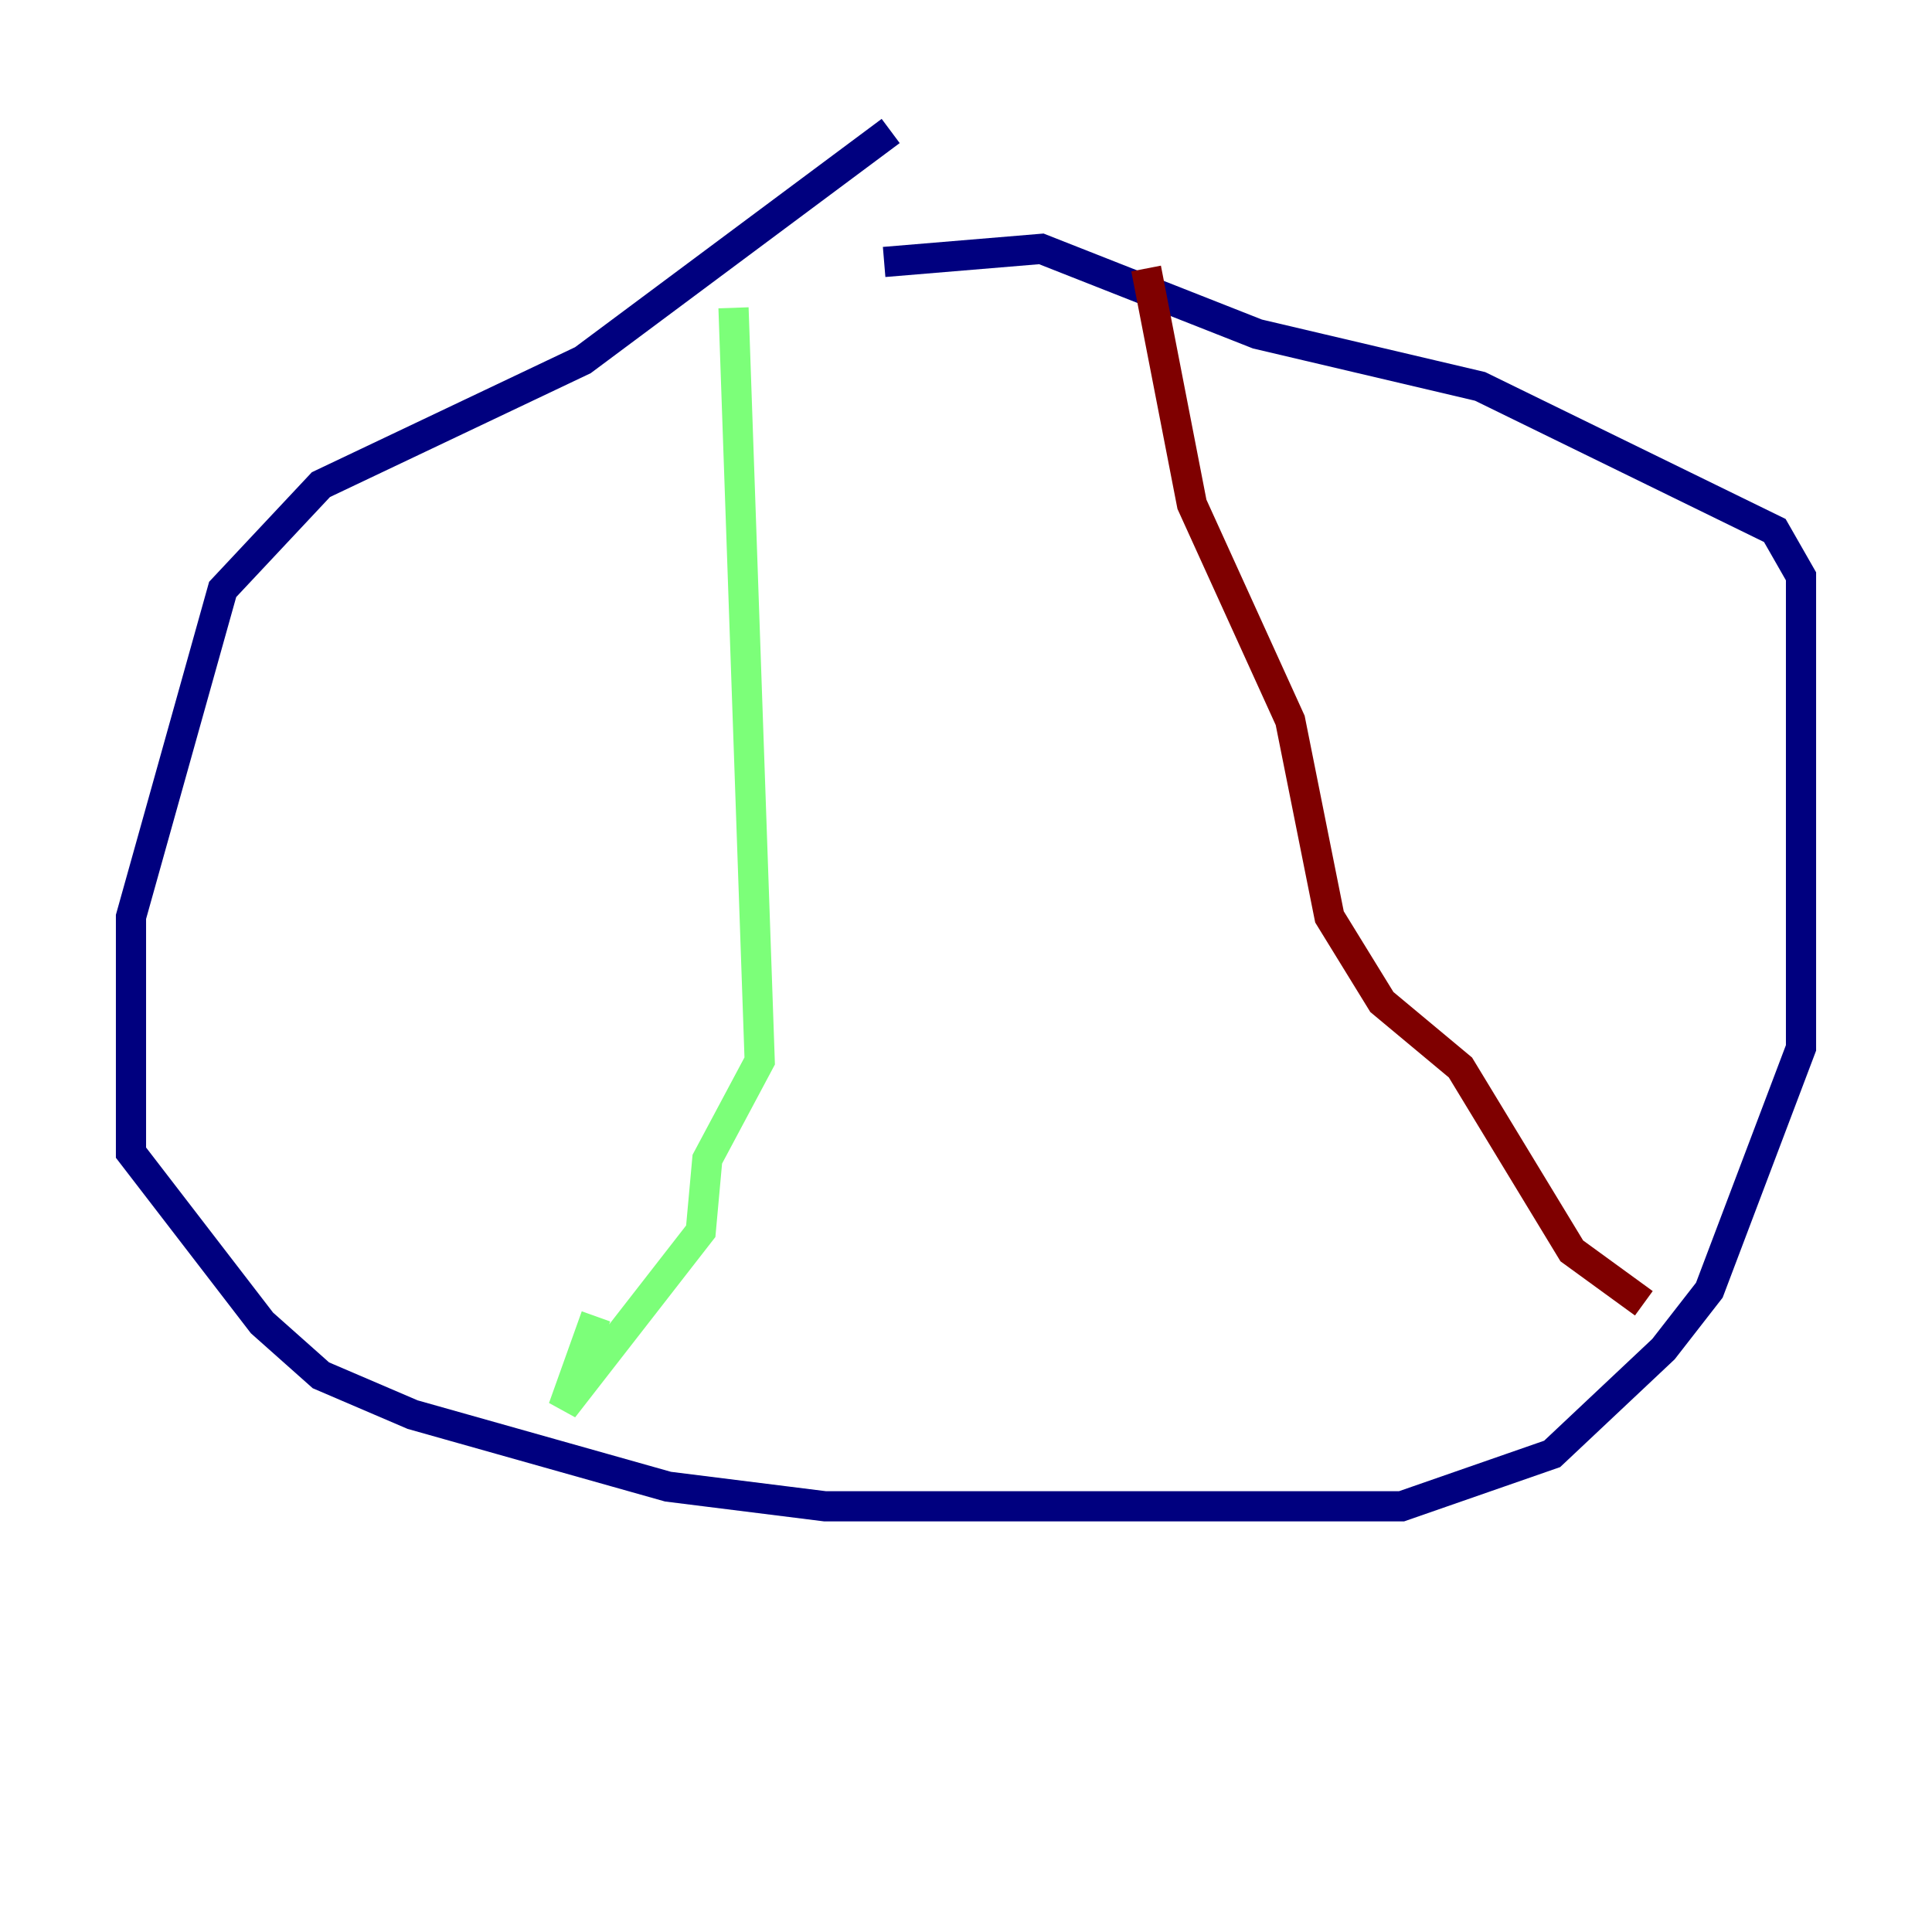 <?xml version="1.0" encoding="utf-8" ?>
<svg baseProfile="tiny" height="128" version="1.2" viewBox="0,0,128,128" width="128" xmlns="http://www.w3.org/2000/svg" xmlns:ev="http://www.w3.org/2001/xml-events" xmlns:xlink="http://www.w3.org/1999/xlink"><defs /><polyline fill="none" points="59.01,8.678 38.617,23.864 21.261,32.108 14.752,39.051 8.678,60.746 8.678,76.366 17.356,87.647 21.261,91.119 27.336,93.722 44.258,98.495 54.671,99.797 92.854,99.797 102.834,96.325 110.21,89.383 113.248,85.478 119.322,69.424 119.322,38.183 117.586,35.146 98.061,25.6 83.308,22.129 68.99,16.488 58.576,17.356" stroke="#00007f" stroke-width="2" /><polyline fill="none" points="48.597,20.393 50.332,70.291 46.861,76.8 46.427,81.573 37.315,93.288 39.485,87.214" stroke="#7cff79" stroke-width="2" /><polyline fill="none" points="75.932,17.79 78.969,33.41 85.478,47.729 88.081,60.746 91.552,66.386 96.759,70.725 104.136,82.875 108.909,86.346" stroke="#7f0000" stroke-width="2" /></svg>